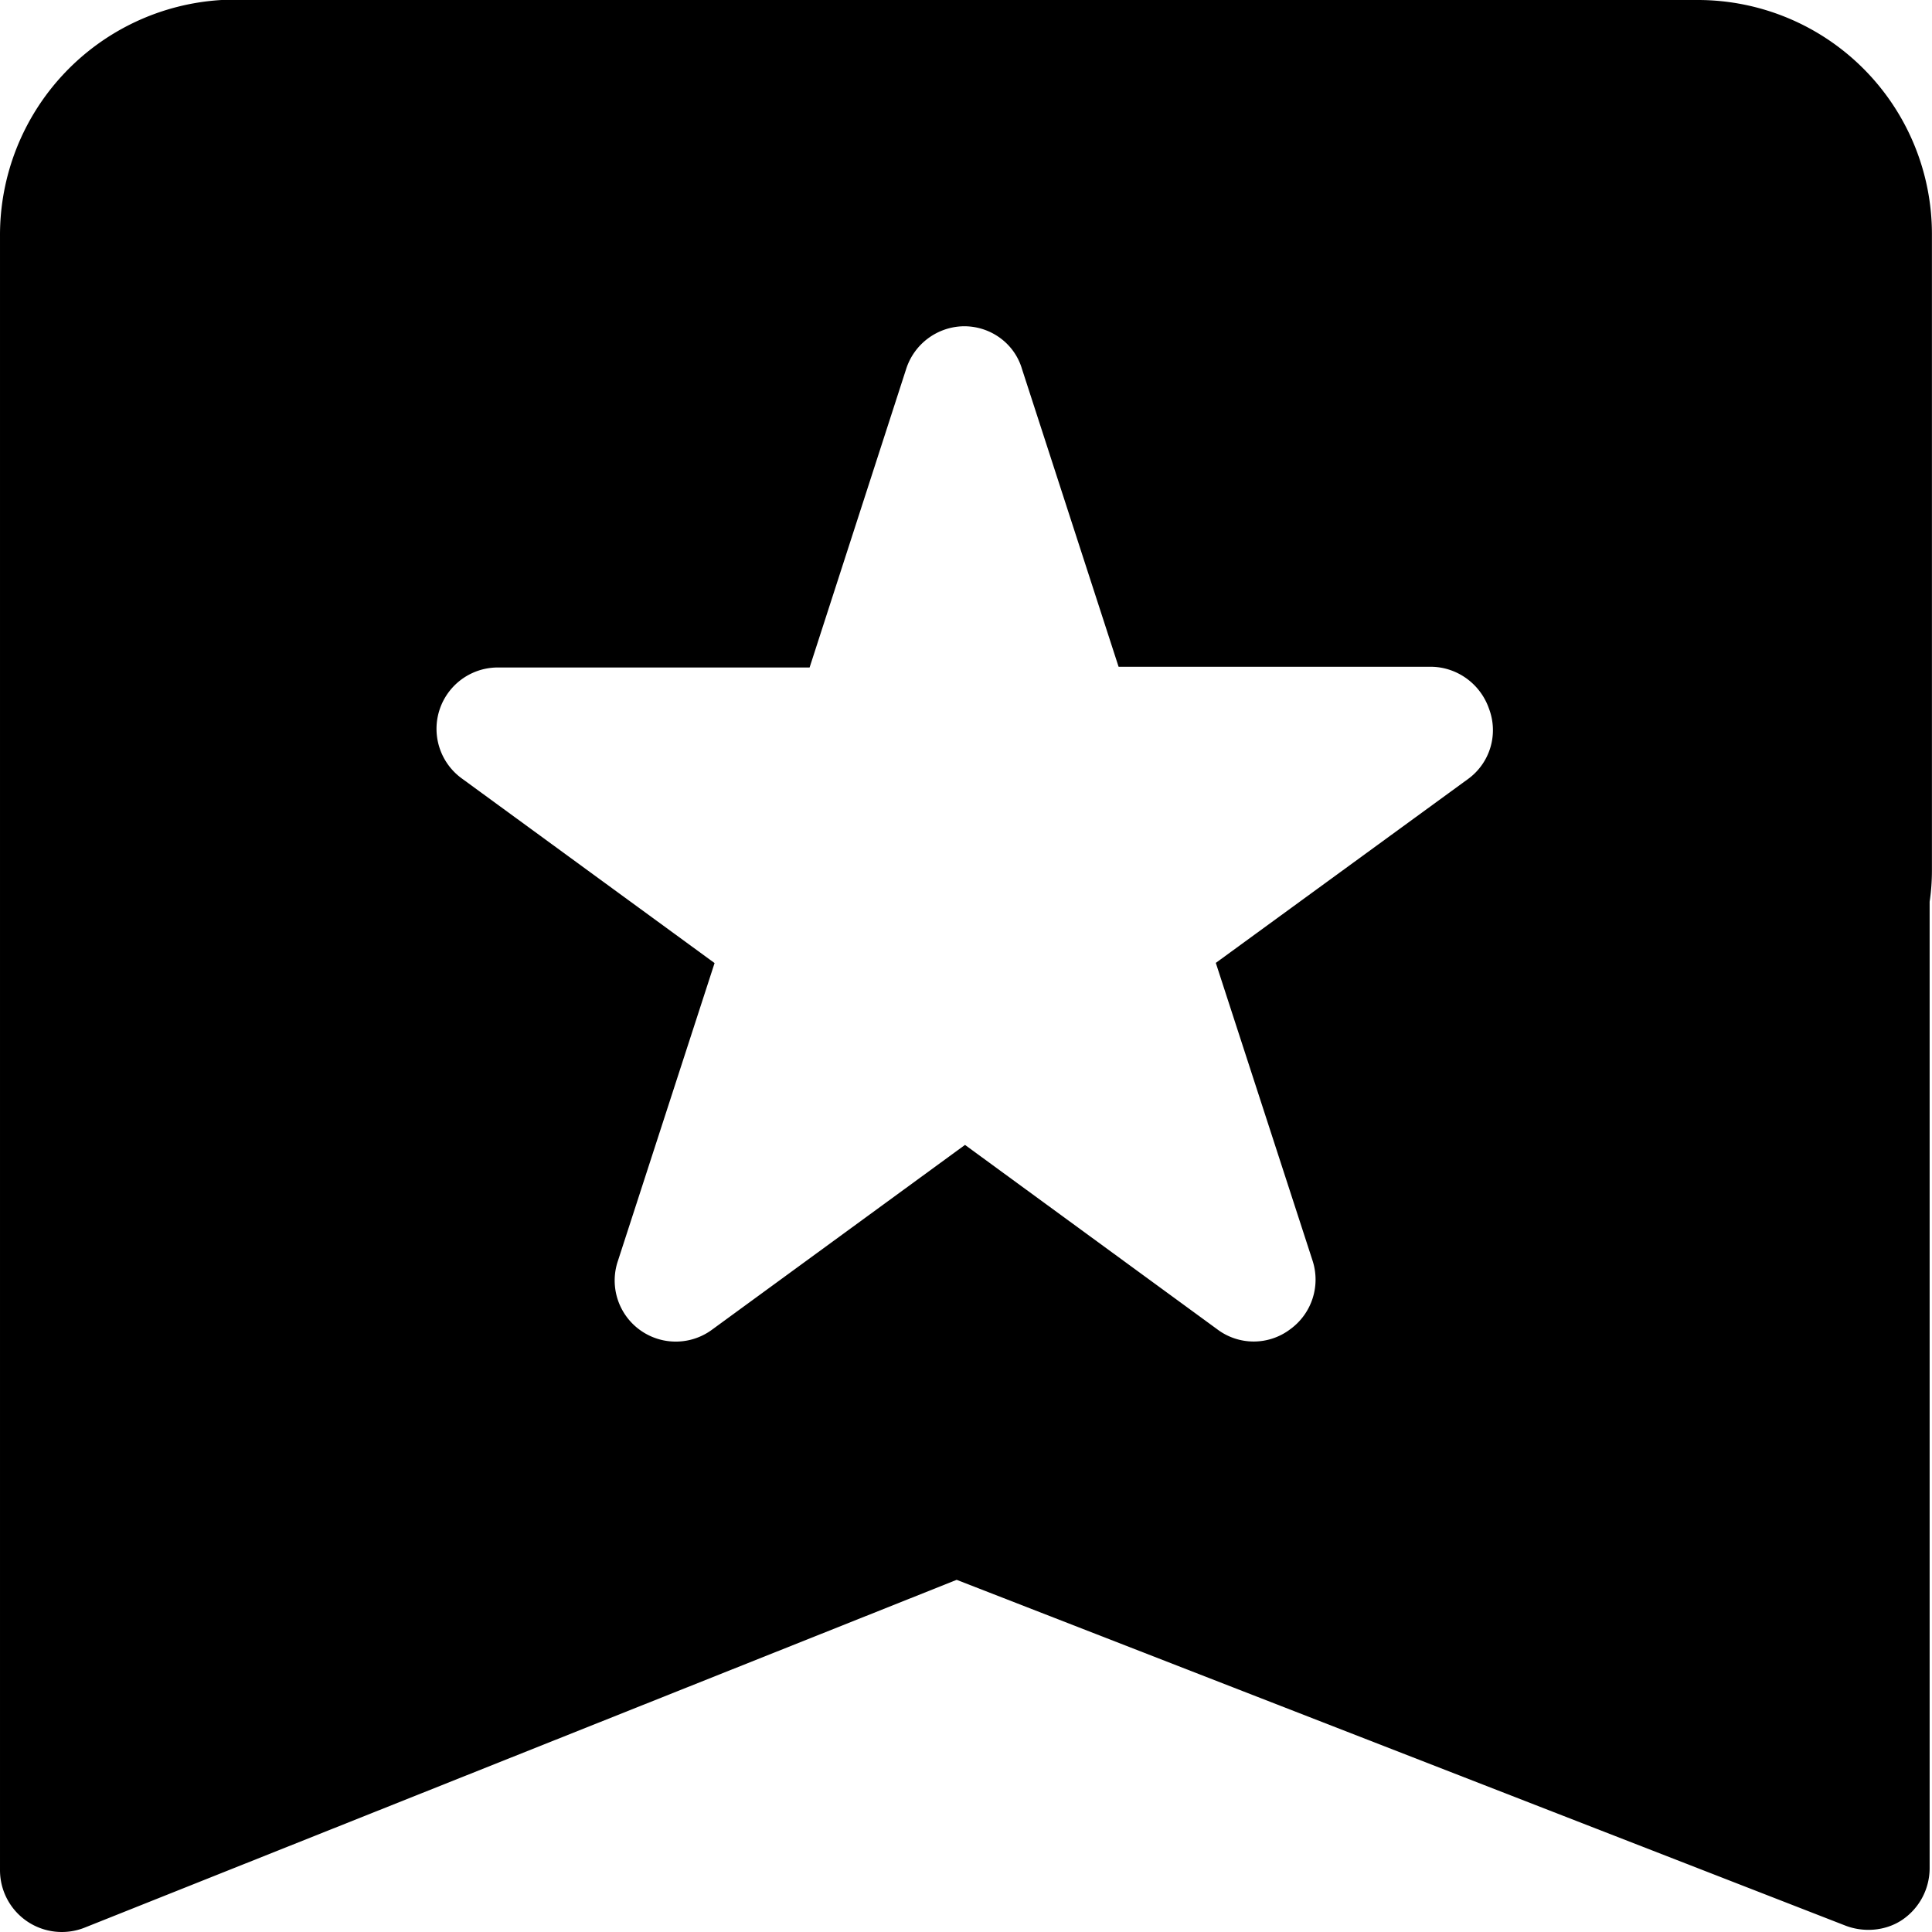 <svg class="icon" width="48" height="48" viewBox="0 0 1024 1024" xmlns="http://www.w3.org/2000/svg"><path d="M900.383 0H117.436A124.795 124.795 0 00.001 125.051v866.08a32.767 32.767 0 0045.246 30.4l461.807-184.186L977.5 1020.378c9.92 4.032 21.759 3.2 30.718-2.816a33.087 33.087 0 0014.528-27.263V477.934c.832-5.503 1.216-11.135 1.216-16.639V123.771A124.091 124.091 0 00900.383 0zm-255.99 510.317l51.262 157.754a32.51 32.51 0 01-11.84 36.479 32.063 32.063 0 01-38.654 0L511.47 606.826l-133.883 97.788a32.383 32.383 0 01-50.046-36.415l51.198-157.754-133.883-97.788a32.51 32.51 0 0118.943-58.878h165.306l51.198-158.266a32.575 32.575 0 0130.719-22.591c14.143 0 26.687 9.151 30.655 22.655l51.198 157.818H758.18c14.08 0 26.559 9.088 31.103 22.463a31.999 31.999 0 01-10.88 36.799l-133.947 97.66z"/></svg>